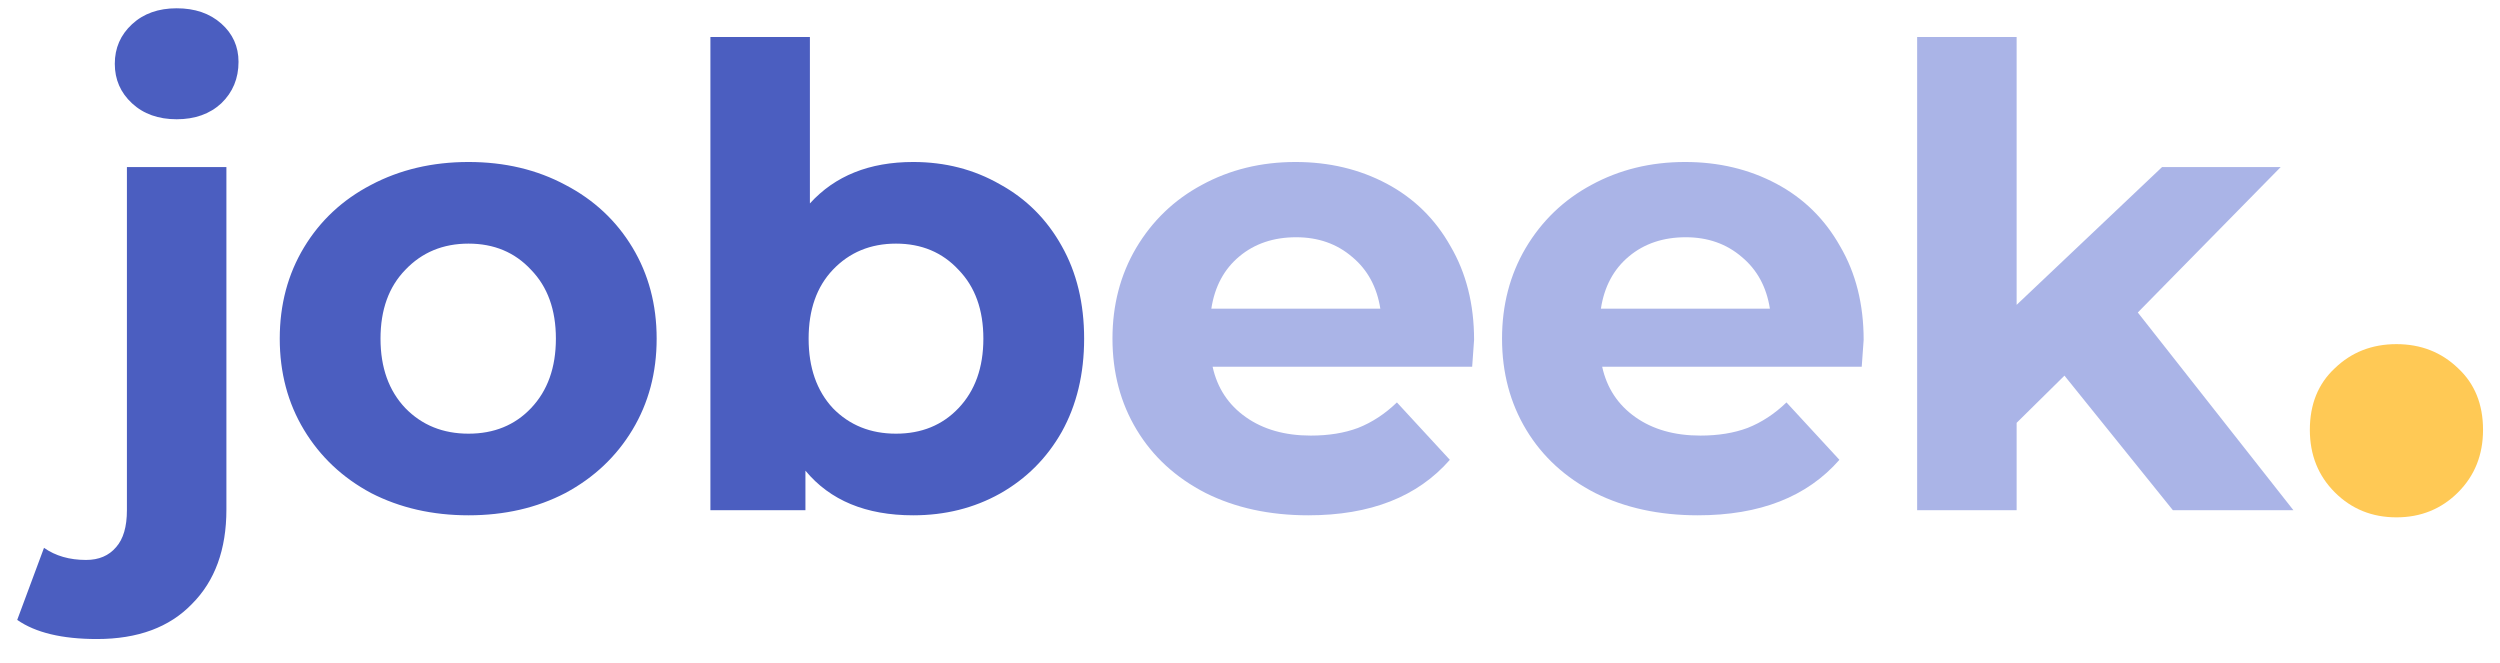 <svg xmlns="http://www.w3.org/2000/svg" width="98" height="26" fill="none" viewBox="0 0 98 26"><path fill="#4B5EC0" d="M3.8 25.05C2.433 25.05 1.392 24.8 0.675 24.3L1.725 21.475C2.175 21.792 2.725 21.95 3.375 21.95C3.875 21.95 4.267 21.783 4.55 21.45C4.833 21.133 4.975 20.65 4.975 20V6.55H8.875V19.975C8.875 21.542 8.425 22.775 7.525 23.675C6.642 24.592 5.4 25.05 3.8 25.05ZM6.925 4.675C6.208 4.675 5.625 4.467 5.175 4.05C4.725 3.633 4.5 3.117 4.5 2.5C4.5 1.883 4.725 1.367 5.175 0.95C5.625 0.533 6.208 0.325 6.925 0.325C7.642 0.325 8.225 0.525 8.675 0.925C9.125 1.325 9.35 1.825 9.35 2.425C9.35 3.075 9.125 3.617 8.675 4.05C8.225 4.467 7.642 4.675 6.925 4.675ZM18.366 20.2C16.949 20.2 15.674 19.908 14.541 19.325C13.424 18.725 12.549 17.9 11.916 16.85C11.283 15.8 10.966 14.608 10.966 13.275C10.966 11.942 11.283 10.75 11.916 9.7C12.549 8.65 13.424 7.833 14.541 7.25C15.674 6.65 16.949 6.35 18.366 6.35C19.783 6.35 21.049 6.65 22.166 7.25C23.283 7.833 24.158 8.65 24.791 9.7C25.424 10.75 25.741 11.942 25.741 13.275C25.741 14.608 25.424 15.8 24.791 16.85C24.158 17.9 23.283 18.725 22.166 19.325C21.049 19.908 19.783 20.2 18.366 20.2ZM18.366 17C19.366 17 20.183 16.667 20.816 16C21.466 15.317 21.791 14.408 21.791 13.275C21.791 12.142 21.466 11.242 20.816 10.575C20.183 9.892 19.366 9.55 18.366 9.55C17.366 9.55 16.541 9.892 15.891 10.575C15.241 11.242 14.916 12.142 14.916 13.275C14.916 14.408 15.241 15.317 15.891 16C16.541 16.667 17.366 17 18.366 17ZM35.798 6.35C37.048 6.35 38.181 6.642 39.198 7.225C40.231 7.792 41.039 8.6 41.623 9.65C42.206 10.683 42.498 11.892 42.498 13.275C42.498 14.658 42.206 15.875 41.623 16.925C41.039 17.958 40.231 18.767 39.198 19.35C38.181 19.917 37.048 20.2 35.798 20.2C33.948 20.2 32.539 19.617 31.573 18.45V20H27.848V1.45H31.748V7.975C32.731 6.892 34.081 6.35 35.798 6.35ZM35.123 17C36.123 17 36.94 16.667 37.573 16C38.223 15.317 38.548 14.408 38.548 13.275C38.548 12.142 38.223 11.242 37.573 10.575C36.94 9.892 36.123 9.55 35.123 9.55C34.123 9.55 33.298 9.892 32.648 10.575C32.014 11.242 31.698 12.142 31.698 13.275C31.698 14.408 32.014 15.317 32.648 16C33.298 16.667 34.123 17 35.123 17Z"/><path fill="#AAB4E7" d="M57.784 13.325C57.784 13.375 57.759 13.725 57.709 14.375H47.534C47.717 15.208 48.15 15.867 48.834 16.35C49.517 16.833 50.367 17.075 51.384 17.075C52.084 17.075 52.7 16.975 53.234 16.775C53.784 16.558 54.292 16.225 54.759 15.775L56.834 18.025C55.567 19.475 53.717 20.2 51.284 20.2C49.767 20.2 48.425 19.908 47.259 19.325C46.092 18.725 45.192 17.9 44.559 16.85C43.925 15.8 43.609 14.608 43.609 13.275C43.609 11.958 43.917 10.775 44.534 9.725C45.167 8.658 46.025 7.833 47.109 7.25C48.209 6.65 49.434 6.35 50.784 6.35C52.1 6.35 53.292 6.633 54.359 7.2C55.425 7.767 56.259 8.583 56.859 9.65C57.475 10.7 57.784 11.925 57.784 13.325ZM50.809 9.3C49.925 9.3 49.184 9.55 48.584 10.05C47.984 10.55 47.617 11.233 47.484 12.1H54.109C53.975 11.25 53.609 10.575 53.009 10.075C52.409 9.558 51.675 9.3 50.809 9.3ZM73.055 13.325C73.055 13.375 73.03 13.725 72.98 14.375H62.805C62.988 15.208 63.422 15.867 64.105 16.35C64.788 16.833 65.638 17.075 66.655 17.075C67.355 17.075 67.972 16.975 68.505 16.775C69.055 16.558 69.563 16.225 70.03 15.775L72.105 18.025C70.838 19.475 68.988 20.2 66.555 20.2C65.038 20.2 63.697 19.908 62.53 19.325C61.363 18.725 60.463 17.9 59.83 16.85C59.197 15.8 58.88 14.608 58.88 13.275C58.88 11.958 59.188 10.775 59.805 9.725C60.438 8.658 61.297 7.833 62.38 7.25C63.48 6.65 64.705 6.35 66.055 6.35C67.372 6.35 68.563 6.633 69.63 7.2C70.697 7.767 71.53 8.583 72.13 9.65C72.747 10.7 73.055 11.925 73.055 13.325ZM66.08 9.3C65.197 9.3 64.455 9.55 63.855 10.05C63.255 10.55 62.888 11.233 62.755 12.1H69.38C69.247 11.25 68.88 10.575 68.28 10.075C67.68 9.558 66.947 9.3 66.08 9.3ZM80.927 14.725L79.052 16.575V20H75.152V1.45H79.052V11.95L84.752 6.55H89.402L83.802 12.25L89.902 20H85.177L80.927 14.725Z"/><path fill="#FFC955" d="M93.941 20.28C92.984 20.28 92.179 19.953 91.525 19.3C90.872 18.647 90.546 17.83 90.546 16.85C90.546 15.847 90.872 15.042 91.525 14.435C92.179 13.805 92.984 13.49 93.941 13.49C94.897 13.49 95.702 13.805 96.356 14.435C97.009 15.042 97.335 15.847 97.335 16.85C97.335 17.83 97.009 18.647 96.356 19.3C95.702 19.953 94.897 20.28 93.941 20.28Z"/></svg>